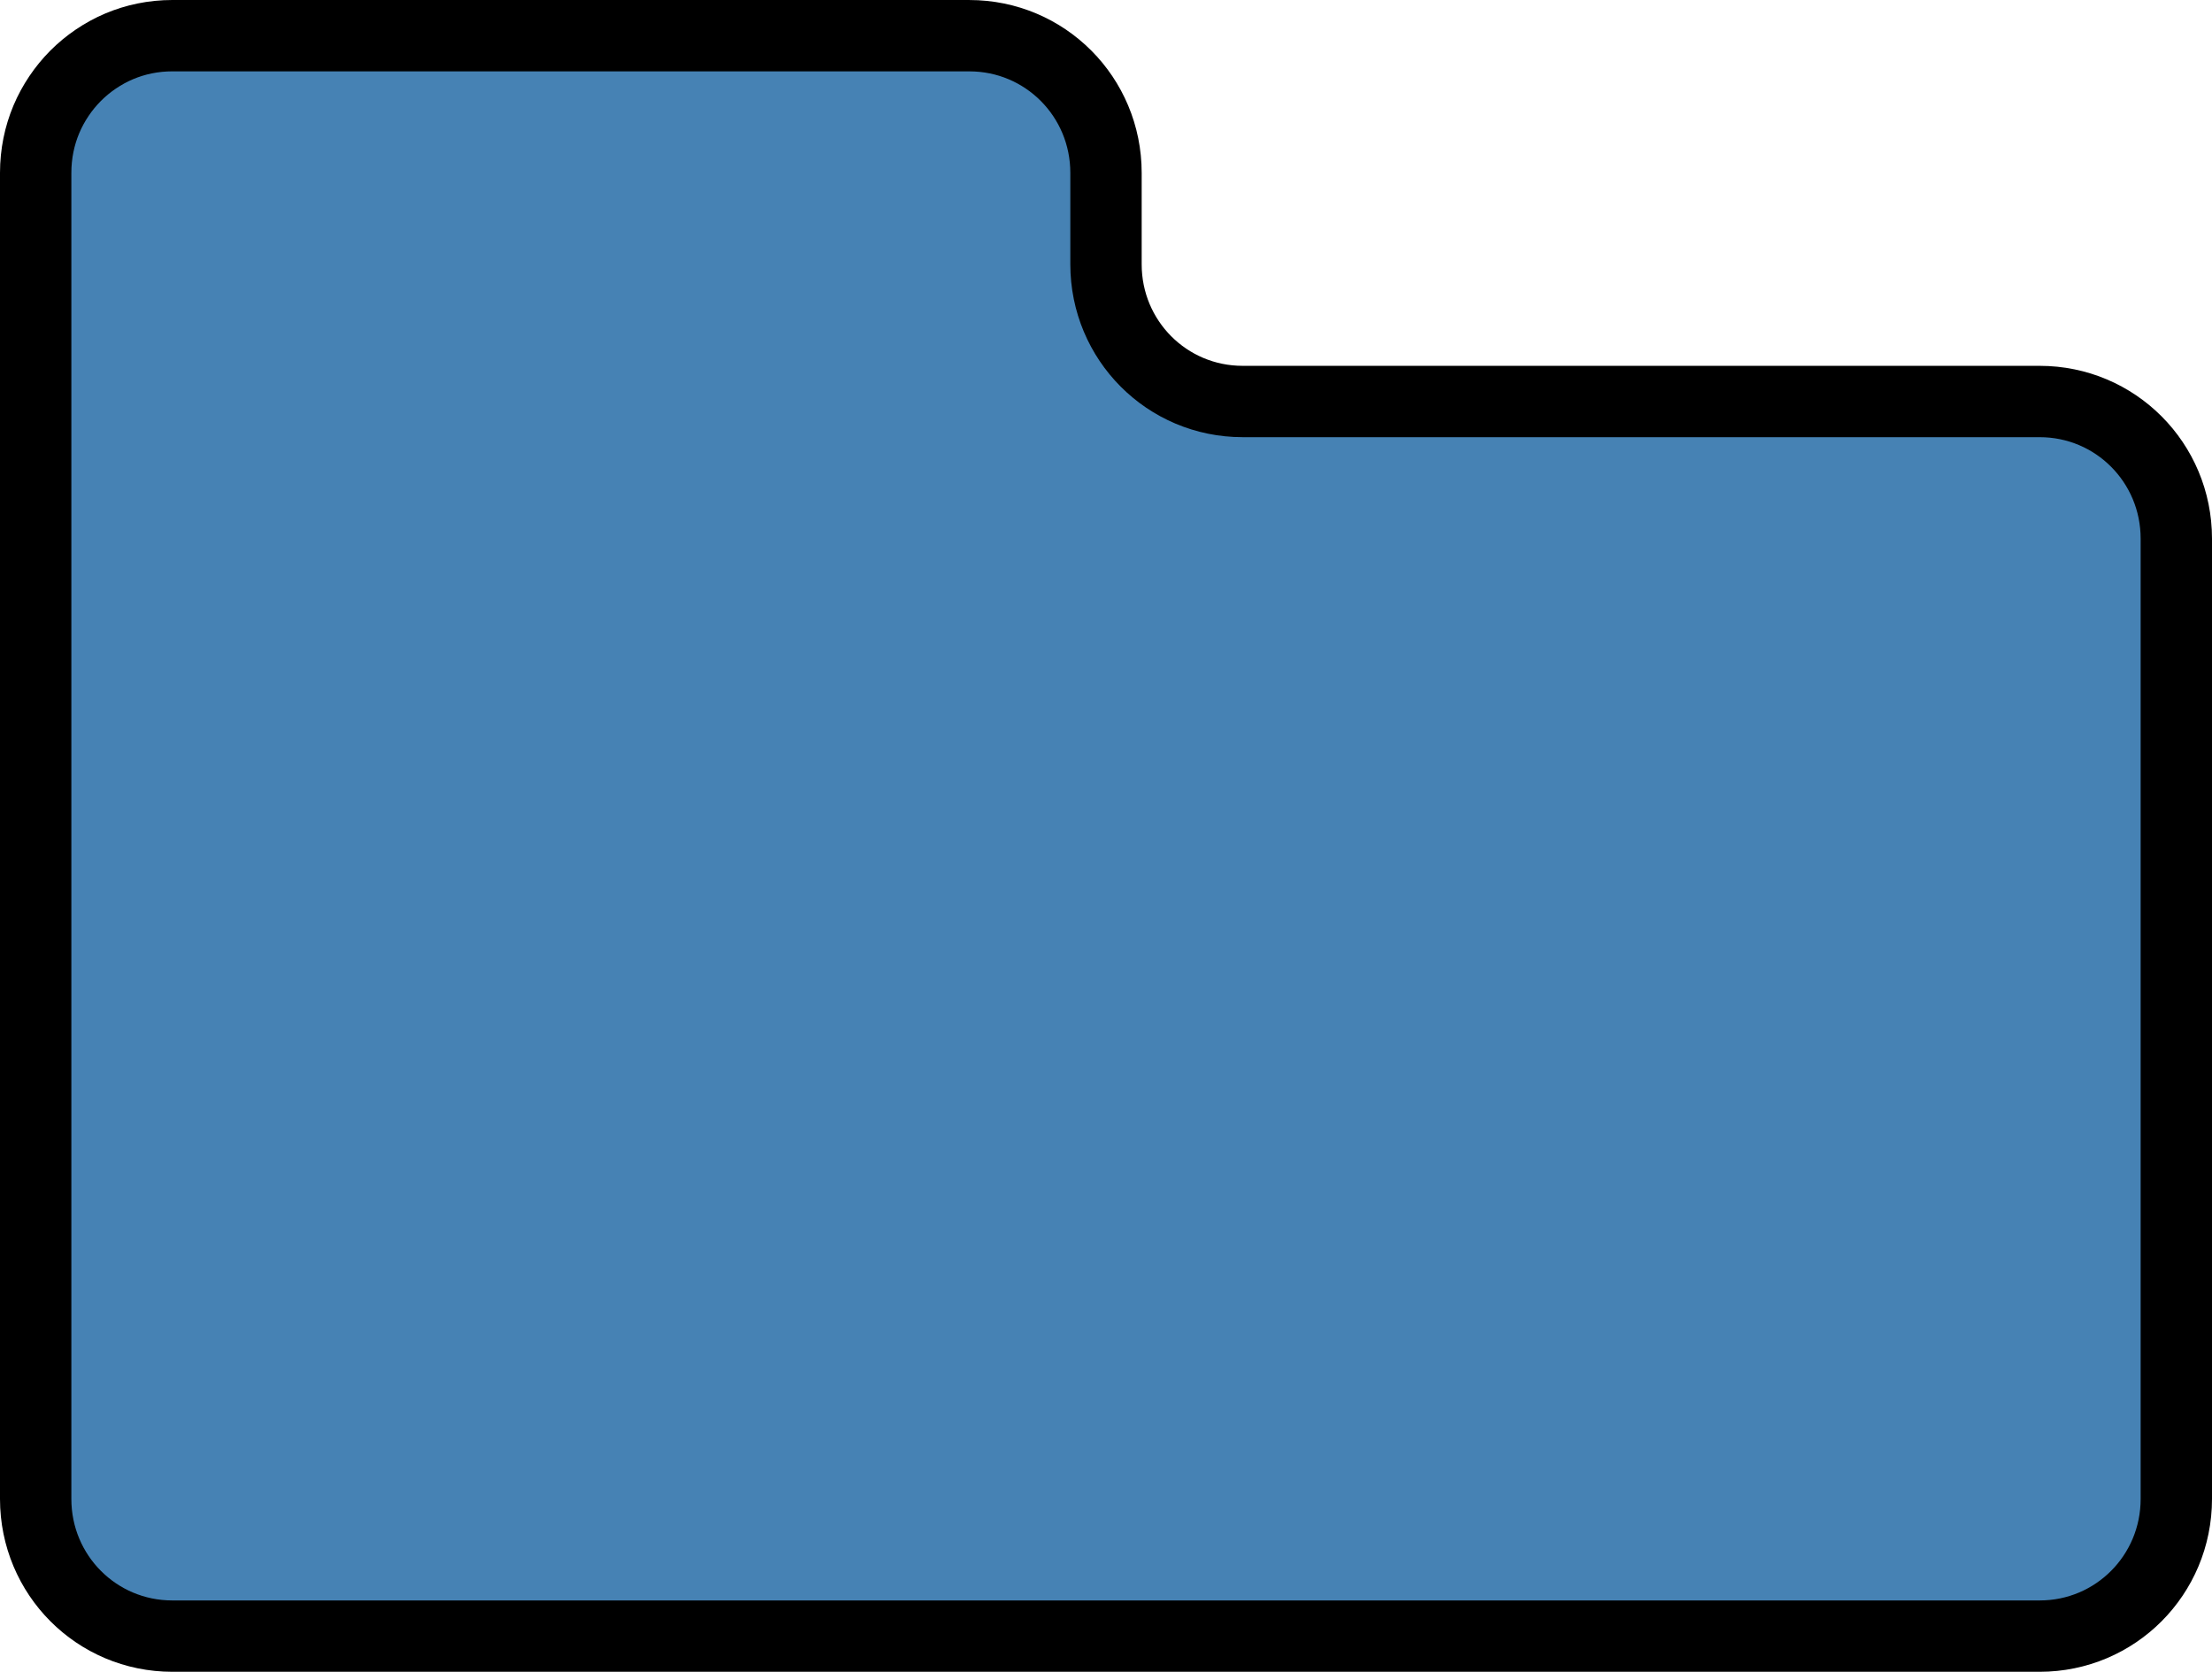 <?xml version="1.0" encoding="UTF-8" standalone="no"?>
<!-- Created with Inkscape (http://www.inkscape.org/) -->

<svg
   width="124"
   height="93.732"
   viewBox="0 0 124 93.732"
   version="1.1"
   id="svg1"
   inkscape:version="1.4 (e7c3feb100, 2024-10-09)"
   sodipodi:docname="directory.svg"
   xmlns:inkscape="http://www.inkscape.org/namespaces/inkscape"
   xmlns:sodipodi="http://sodipodi.sourceforge.net/DTD/sodipodi-0.dtd"
   xmlns="http://www.w3.org/2000/svg"
   xmlns:svg="http://www.w3.org/2000/svg">
  <sodipodi:namedview
     id="namedview1"
     pagecolor="#ffffff"
     bordercolor="#000000"
     borderopacity="0.25"
     inkscape:showpageshadow="2"
     inkscape:pageopacity="0.0"
     inkscape:pagecheckerboard="0"
     inkscape:deskcolor="#d1d1d1"
     inkscape:document-units="px"
     inkscape:zoom="4.8684"
     inkscape:cx="59.465122"
     inkscape:cy="36.254211"
     inkscape:window-width="1463"
     inkscape:window-height="886"
     inkscape:window-x="0"
     inkscape:window-y="0"
     inkscape:window-maximized="1"
     inkscape:current-layer="layer1" />
  <defs
     id="defs1" />
  <g
     inkscape:label="Layer 1"
     inkscape:groupmode="layer"
     id="layer1"
     transform="translate(-3e-6,-12)">
    <path
       id="rect12"
       style="fill:#4682b4;fill-opacity:1;stroke:#000000;stroke-width:4;stroke-dasharray:none;stroke-opacity:1"
       d="m 9.66,14 c -1.061,0 -2.07,0.213 -2.987,0.601 -0.458,0.194 -0.894,0.435 -1.302,0.711 -0.407,0.276 -0.786,0.589 -1.132,0.936 -0.346,0.348 -0.658,0.728 -0.933,1.137 -0.275,0.409 -0.515,0.847 -0.708,1.307 -0.387,0.921 -0.598,1.934 -0.598,2.999 v 5.128 69.222 c 0,4.261 3.416,7.691 7.66,7.691 H 114.34 c 4.243,0 7.66,-3.43 7.66,-7.691 v -48.712 -2.328 -2.799 c 0,-4.261 -3.416,-7.691 -7.66,-7.691 H 96.468 69.66 c -4.243,0 -7.66,-3.43 -7.66,-7.691 v -3.265 -1.863 c 0,-4.261 -3.416,-7.691 -7.66,-7.691 H 23.124 Z" />
  </g>
</svg>
